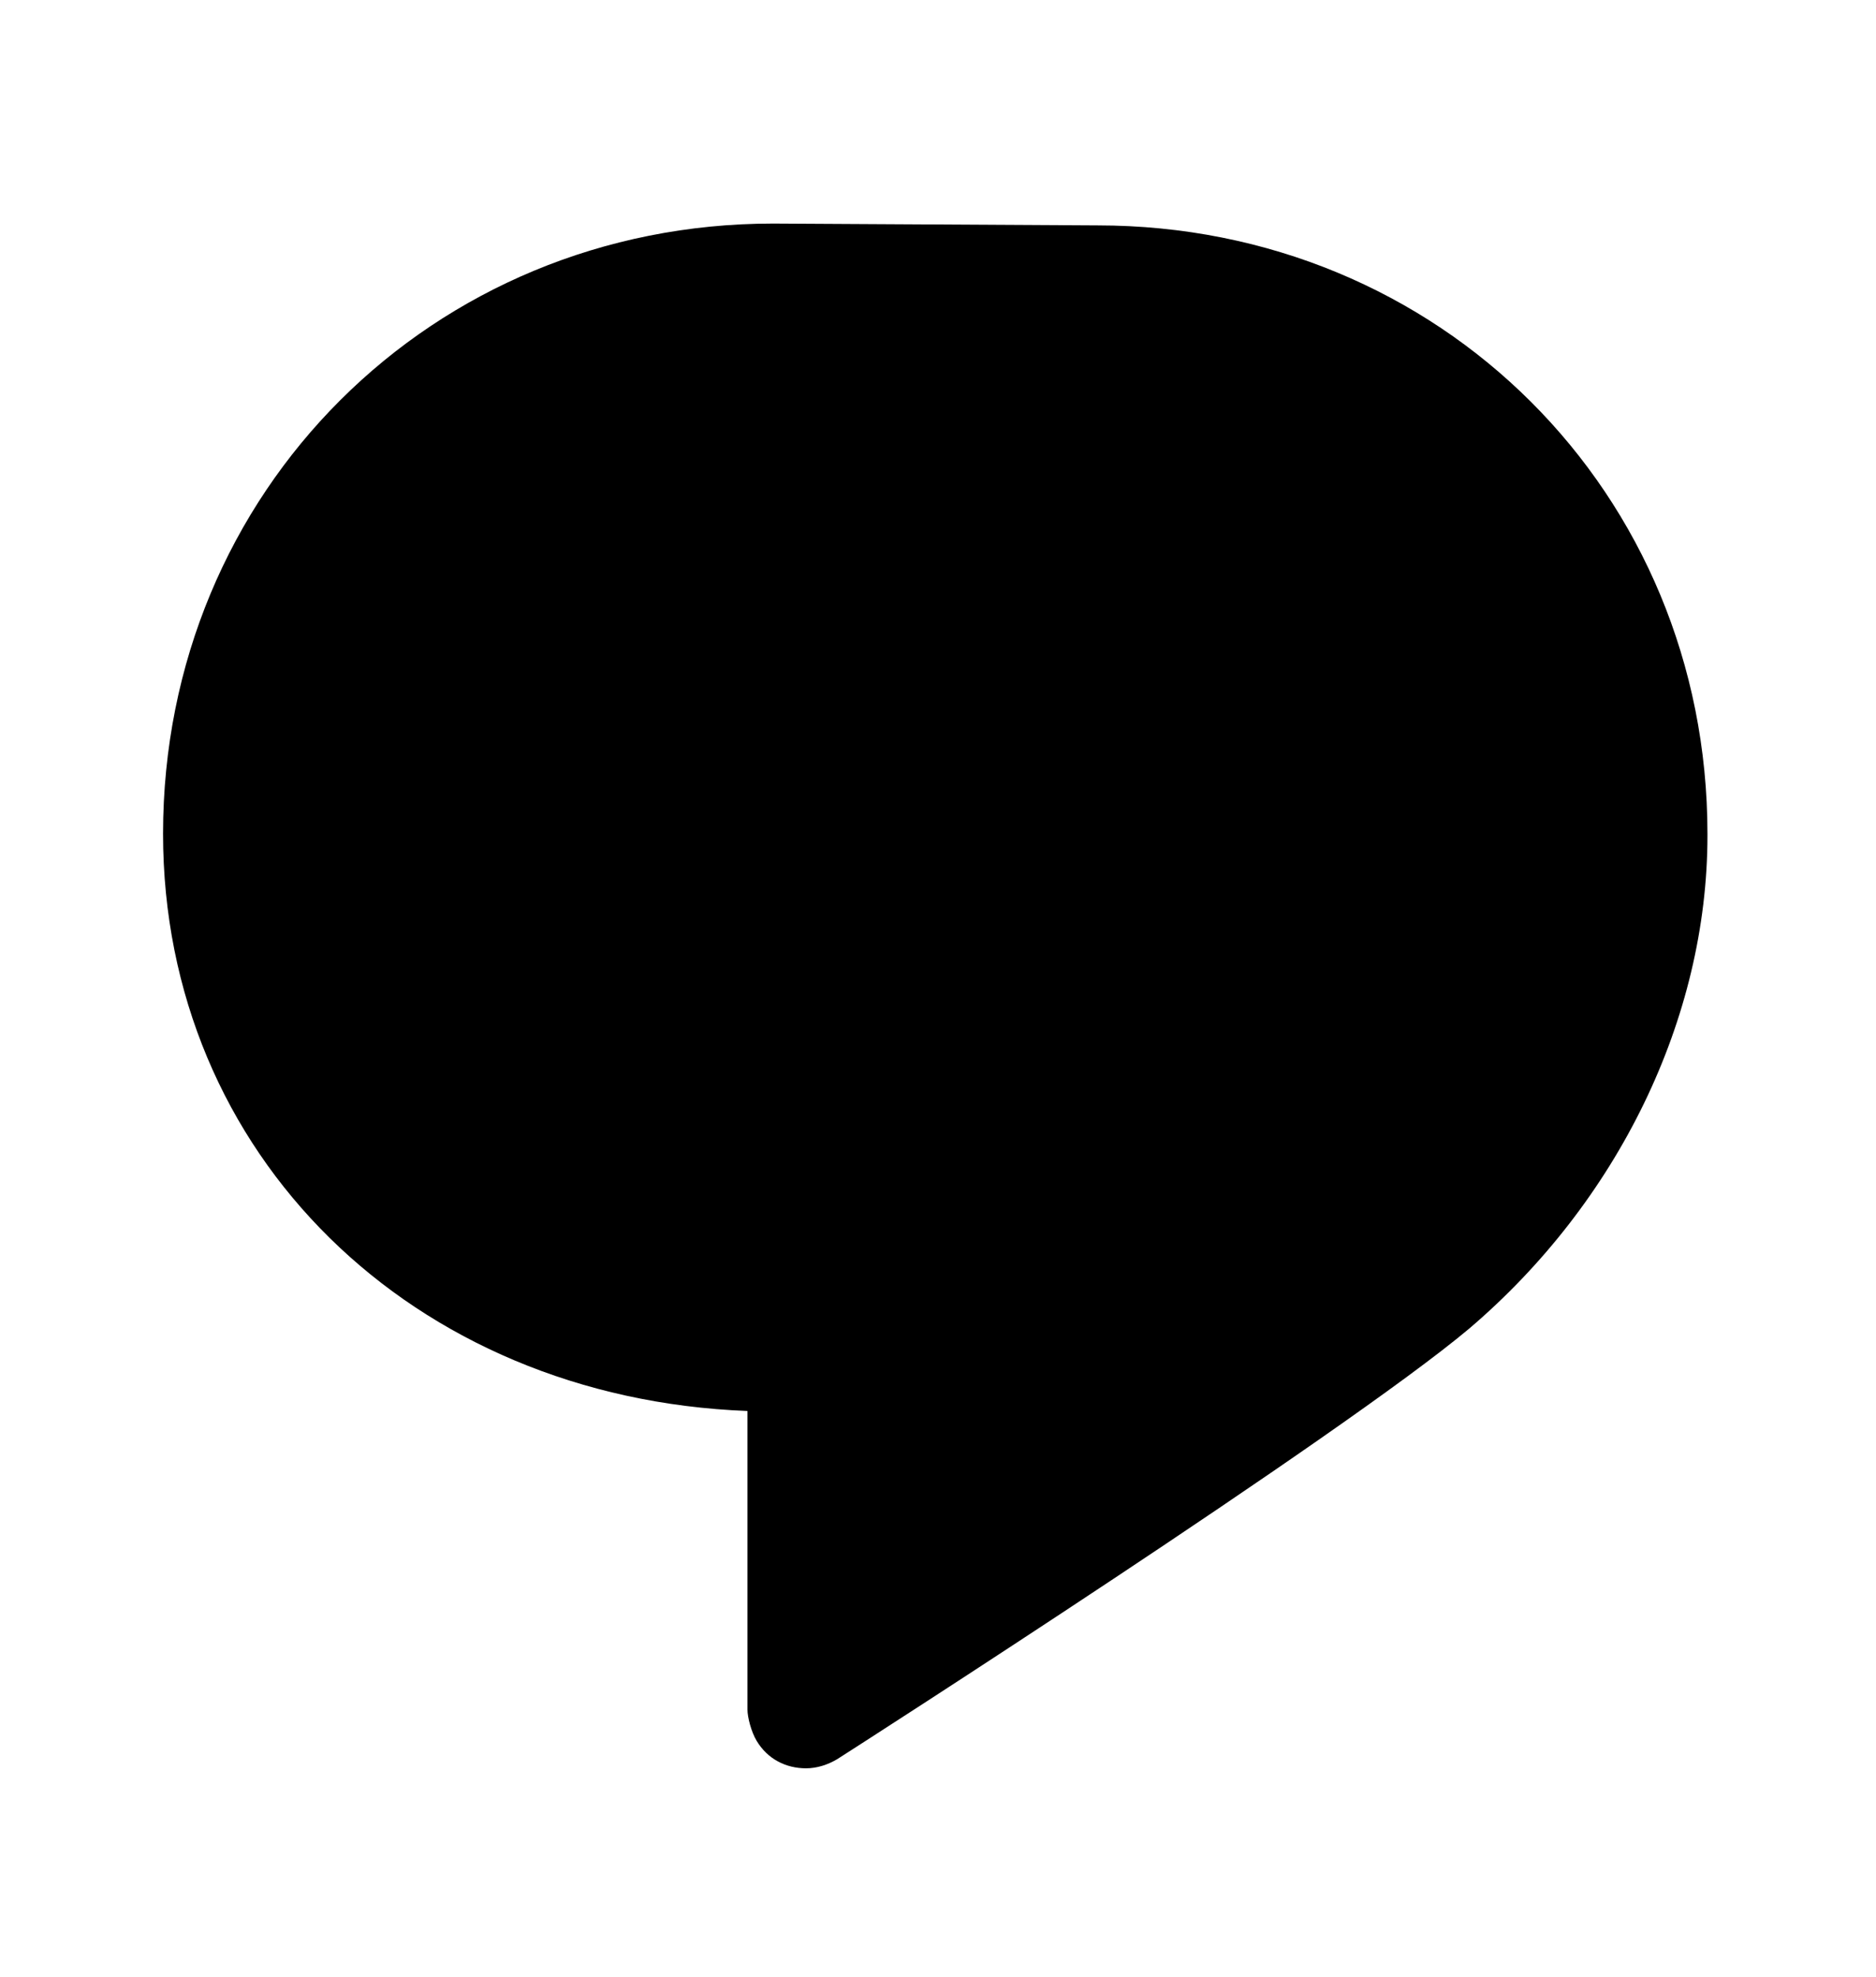 <svg xmlns="http://www.w3.org/2000/svg" viewBox="0 -1024 1024 1079">
	<path transform="translate(0 -37)" d="M422 -865C236 -865 89 -719 89 -532C89 -357 225 -224 408 -217V-54C408 -50 410 -42 413 -37C419 -27 429 -22 440 -22C446 -22 452 -24 457 -27C468 -34 733 -204 802 -262C883 -331 932 -431 932 -531V-532C932 -718 786 -864 599 -864Z"/>
</svg>